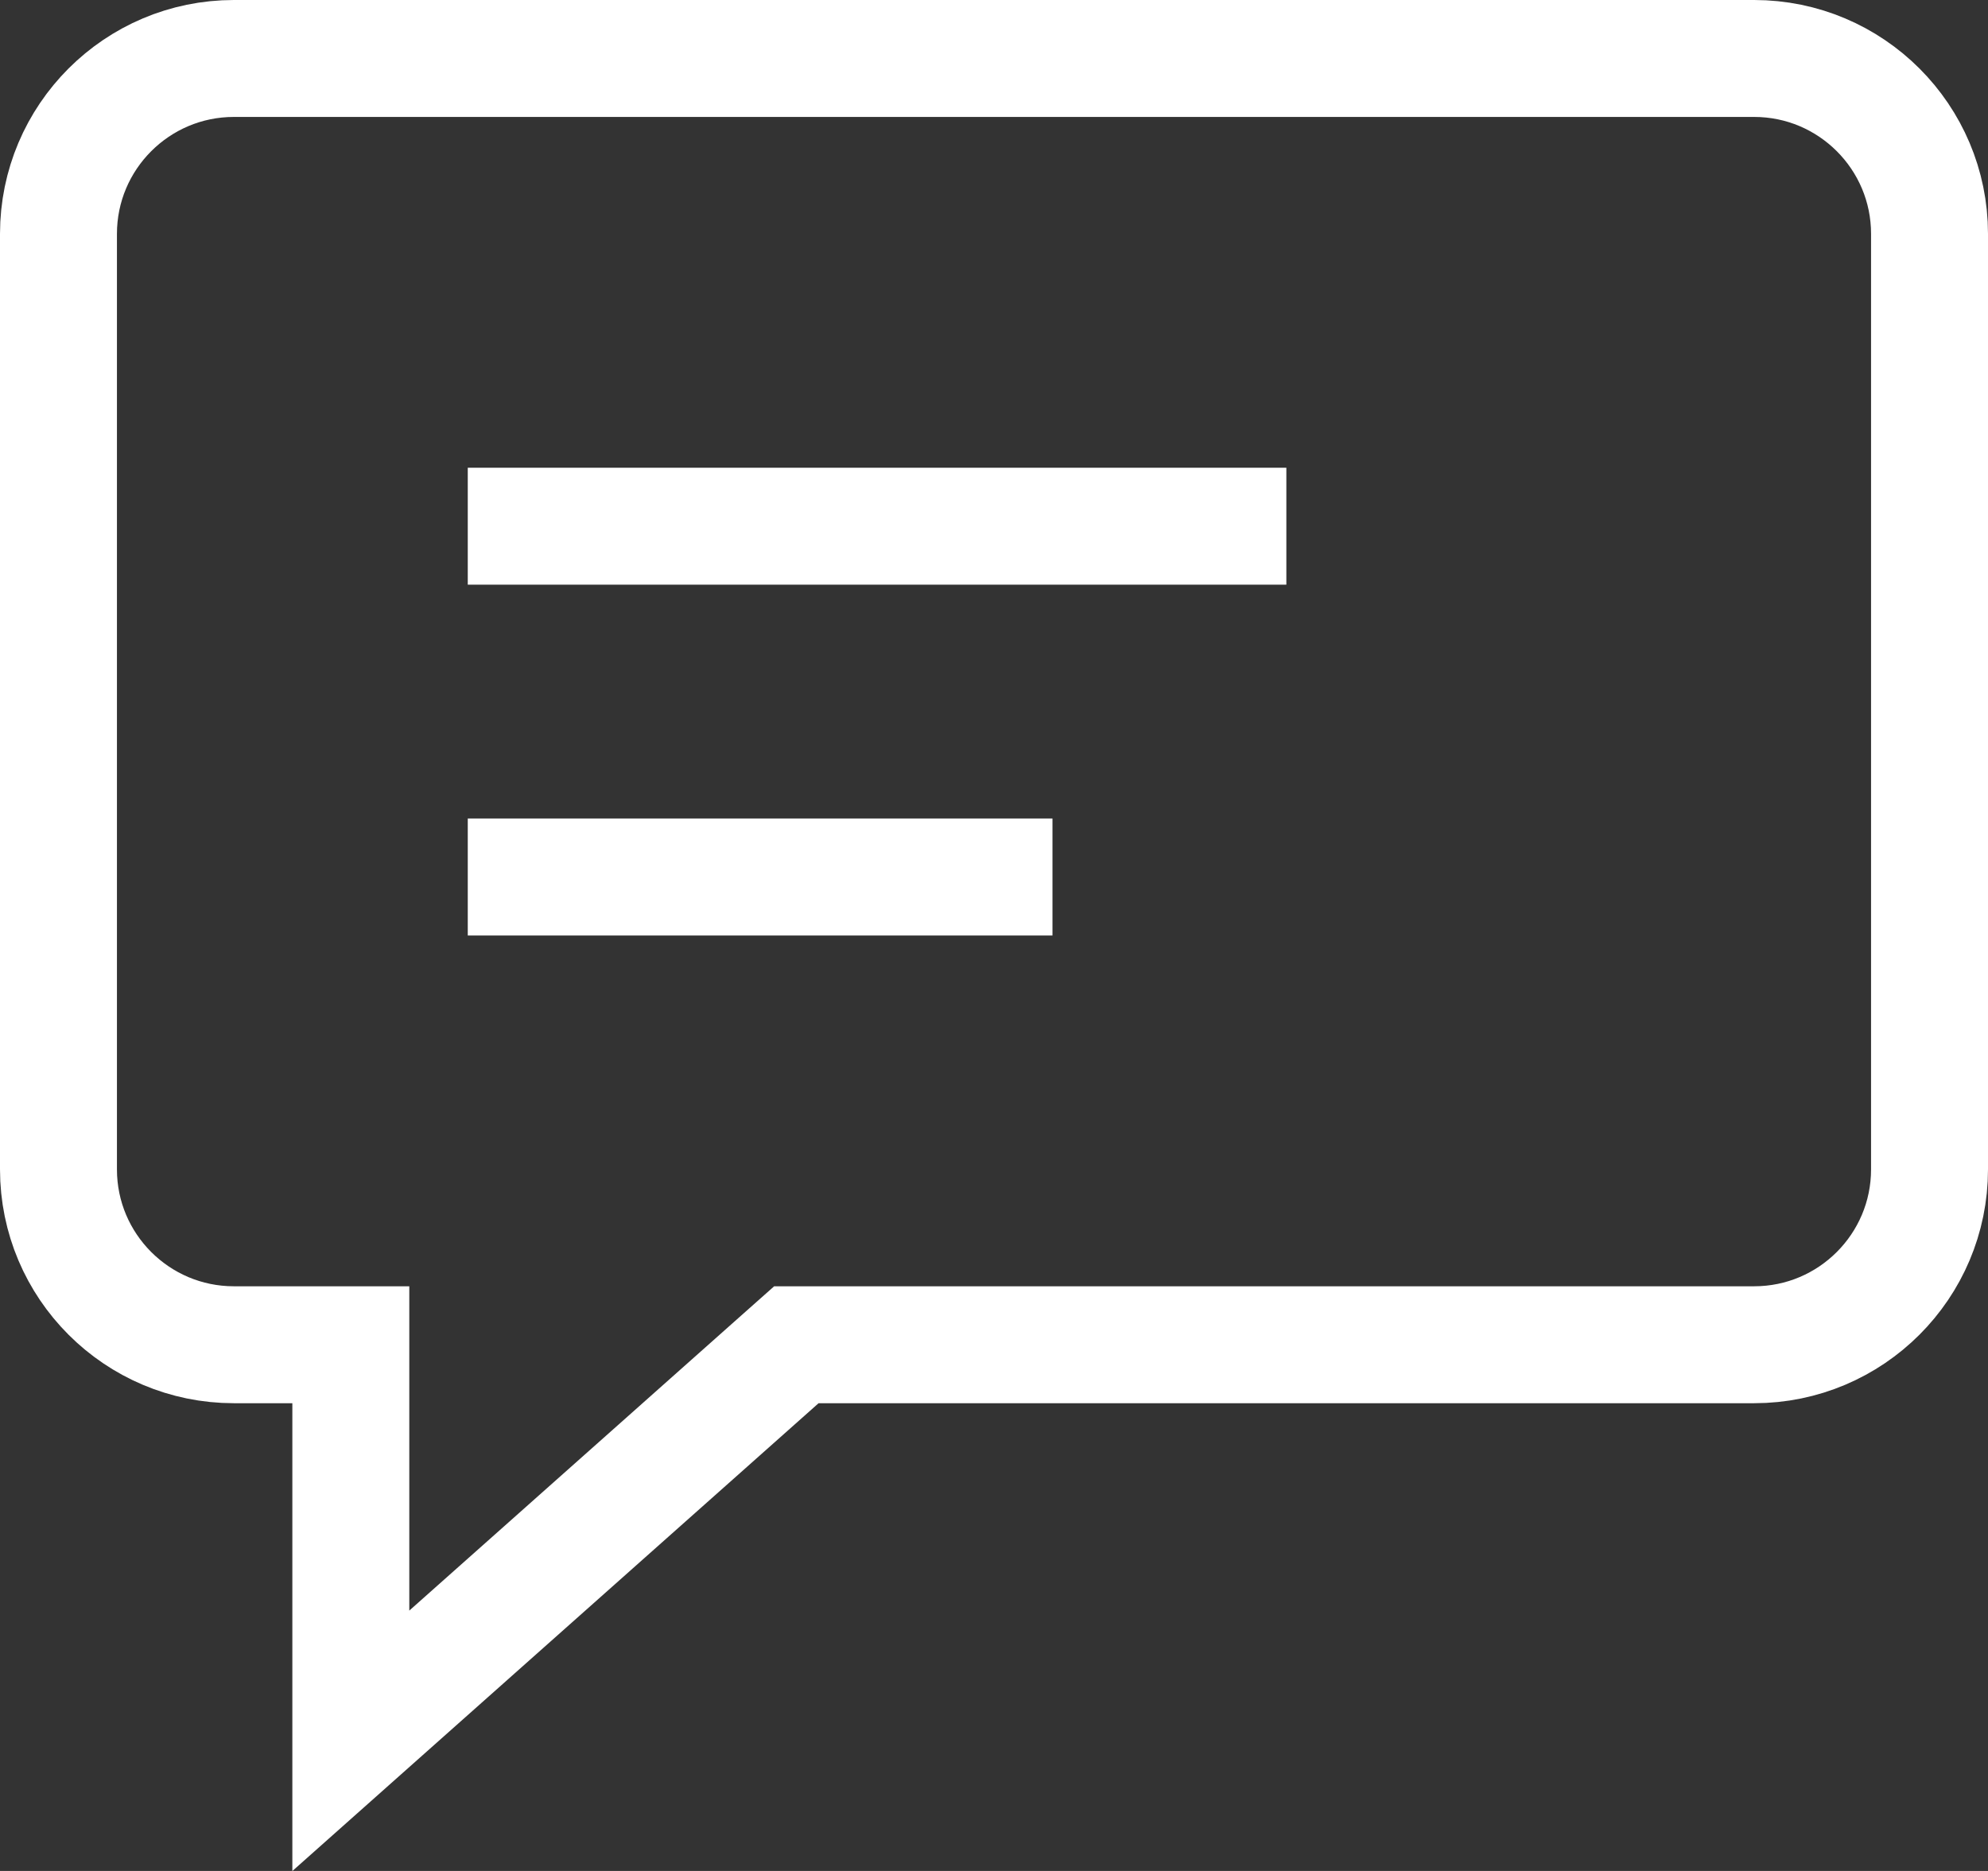 <svg width="17" height="16" viewBox="0 0 17 16" fill="none" xmlns="http://www.w3.org/2000/svg">
<rect x="0" y="0" width="17" height="16" fill="#333333" stroke="none"/>
<path d="M7 11.5H6.81L6.668 11.626L3 14.887V12V11.5H2.5H2C1.172 11.5 0.5 10.828 0.5 10V2C0.5 1.172 1.172 0.5 2 0.5H15C15.828 0.5 16.5 1.172 16.5 2V10C16.5 10.828 15.828 11.5 15 11.5H7Z" stroke="white"/>
<line x1="4" y1="4.5" x2="11" y2="4.5" stroke="white"/>
<line x1="4" y1="7.5" x2="9" y2="7.5" stroke="white"/>
</svg>
